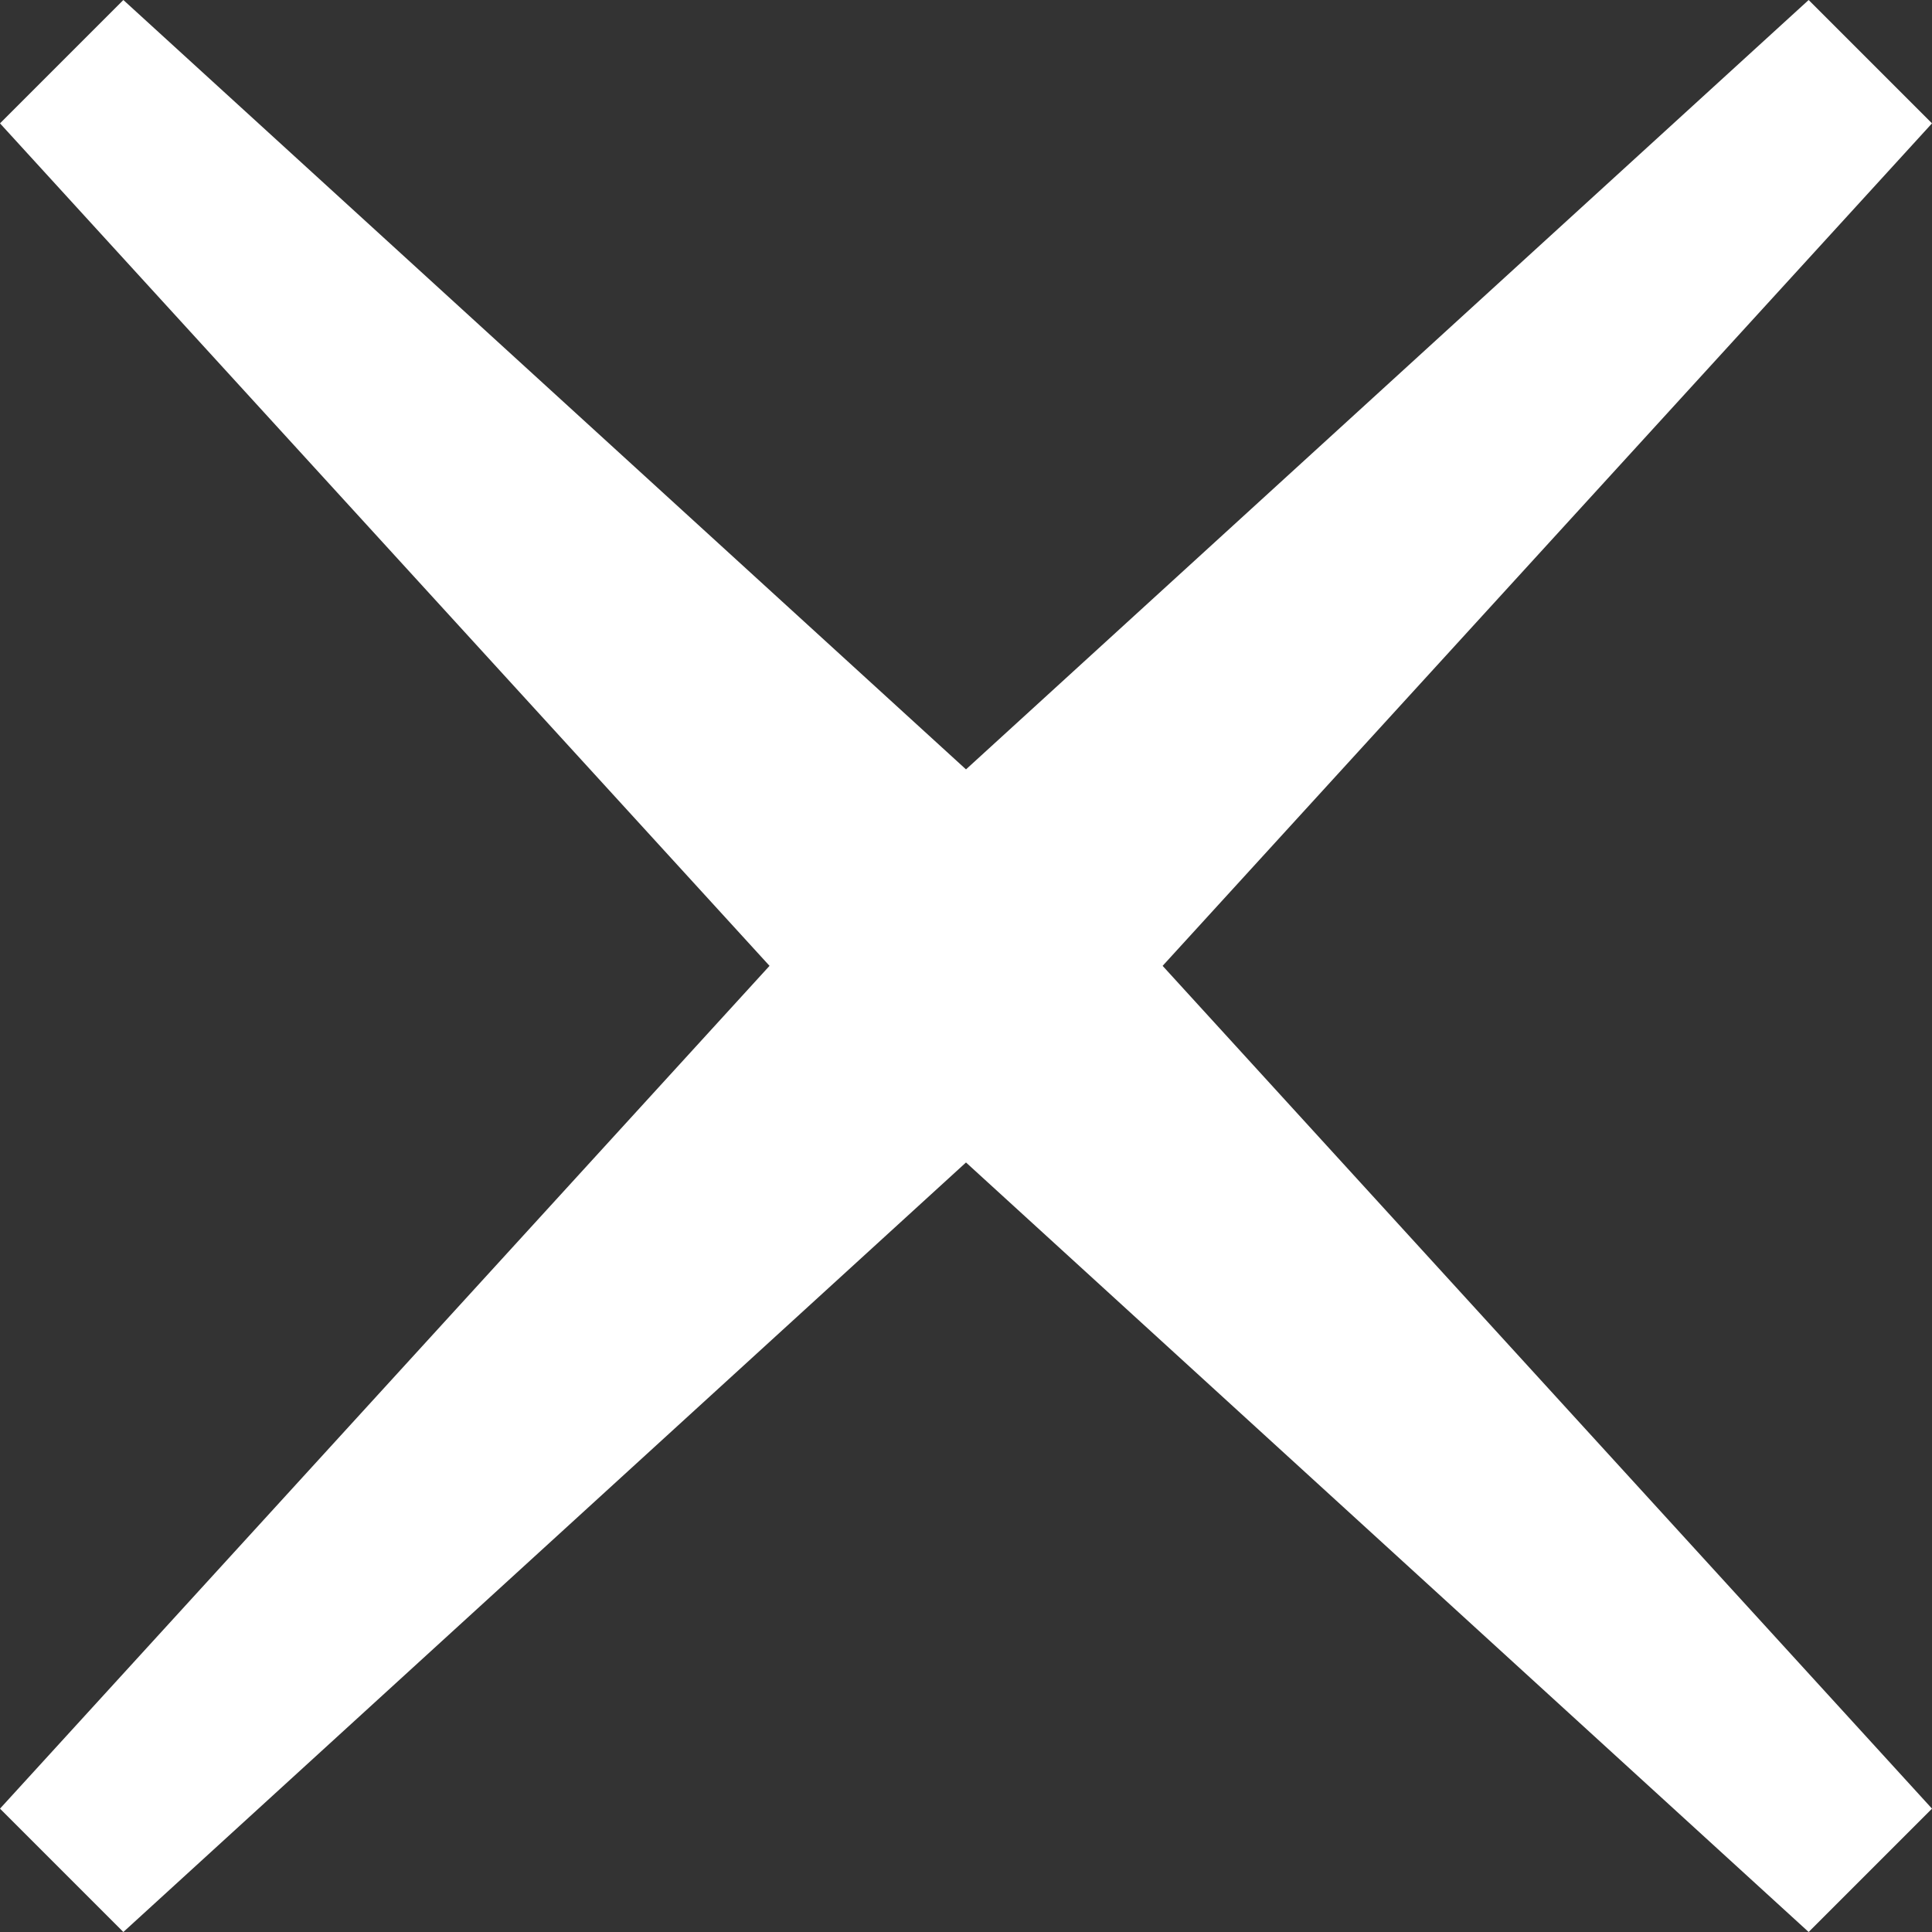 <?xml version="1.0" encoding="utf-8"?>
<!-- Generator: Adobe Illustrator 16.0.1, SVG Export Plug-In . SVG Version: 6.00 Build 0)  -->
<!DOCTYPE svg PUBLIC "-//W3C//DTD SVG 1.1//EN" "http://www.w3.org/Graphics/SVG/1.1/DTD/svg11.dtd">
<svg version="1.1" id="Layer_1" xmlns="http://www.w3.org/2000/svg" xmlns:xlink="http://www.w3.org/1999/xlink" x="0px" y="0px"
	 width="13px" height="13px" viewBox="1.5 1.5 13 13" enable-background="new 1.5 1.5 13 13" xml:space="preserve">
<rect x="1.5" y="1.5" width="13" height="13" fill="#333333" stroke="none"/>
<polygon fill="#FFFFFF" points="14.5,2.33 13.67,1.5 8,6.677 2.33,1.5 1.5,2.33 6.678,7.999 1.5,13.67 2.33,14.5 8,9.322
	13.67,14.5 14.5,13.67 9.323,7.999 "/>
</svg>
